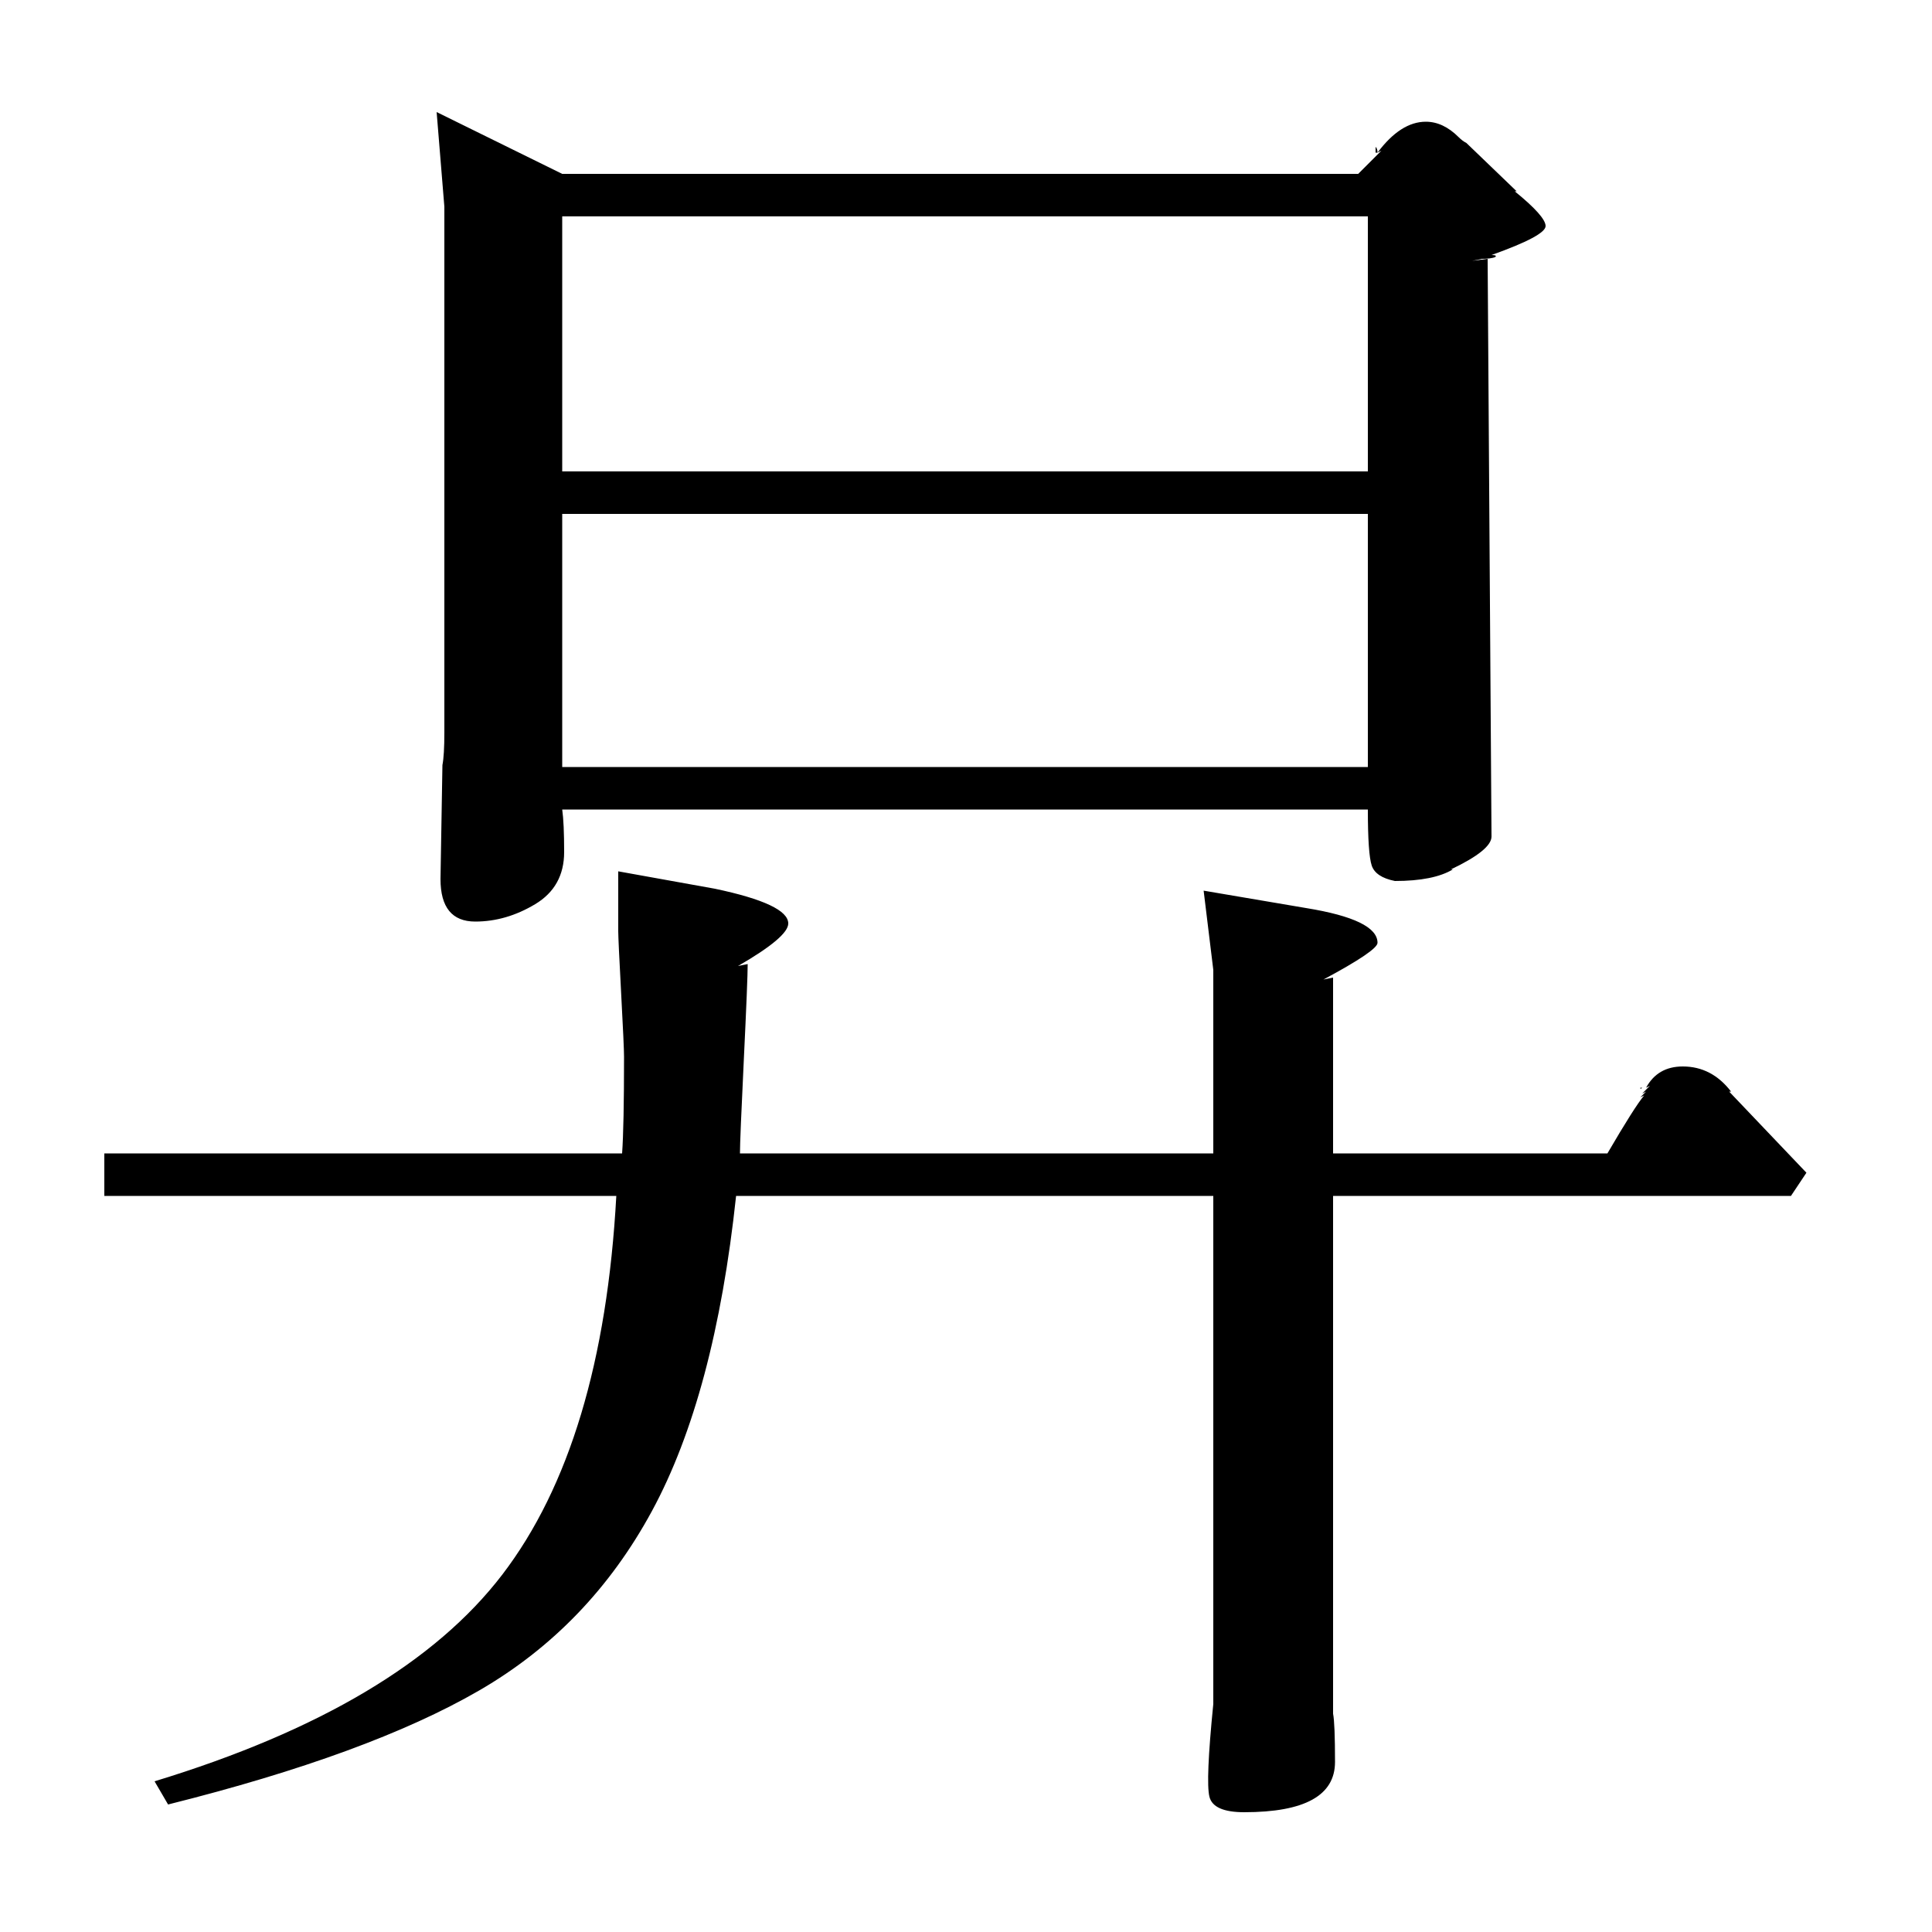 <?xml version="1.0" standalone="no"?>
<!DOCTYPE svg PUBLIC "-//W3C//DTD SVG 1.1//EN" "http://www.w3.org/Graphics/SVG/1.1/DTD/svg11.dtd" >
<svg xmlns="http://www.w3.org/2000/svg" xmlns:xlink="http://www.w3.org/1999/xlink" version="1.1" viewBox="0 -140 1000 1000">
  <g transform="matrix(1 0 0 -1 0 860)">
   <path fill="currentColor"
d="M703 910l12 12l-2 -1q12 16 25 16q9 0 17 -8q2 -2 4 -3l26 -25h-1q16 -13 16 -18t-28 -15q3 0 2 -1q-2 -1 -8 -1h1l-5 -1l8 1l2 -299q0 -7 -21 -17h1q-10 -6 -30 -6q-10 2 -12 8t-2 29h-417q1 -7 1 -22q0 -18 -15 -27t-31 -9q-18 0 -18 22l1 59q1 5 1 17v272l-4 49
l65 -32h412zM851 433l-2 -1l3 3l-2 -1l4 4l-2 -1q6 11 19 11q15 0 25 -13h-1l40 -42l-8 -12h-237v-268q1 -5 1 -25q0 -26 -47 -26q-16 0 -18 8t2 48v263h-247q-11 -103 -43.5 -163t-89.5 -93t-161 -59l-7 12q128 39 180 107t59 196h-265v22h268q1 14 1 50q0 5 -1.5 33
t-1.5 32v31l50 -9q38 -8 38 -18q0 -7 -26 -22l5 1q0 -8 -2 -49.5t-2 -48.5h245v95l-5 41l53 -9q37 -6 37 -18q0 -4 -28 -19l5 1v-91h142q14 24 19 30zM291 888v-132h417v132h-417zM291 734v-131h417v131h-417zM712 921v3q1 -1 1 -3h-1zM850 437q-1 -1 -1 0h1z" />
  </g>

</svg>
